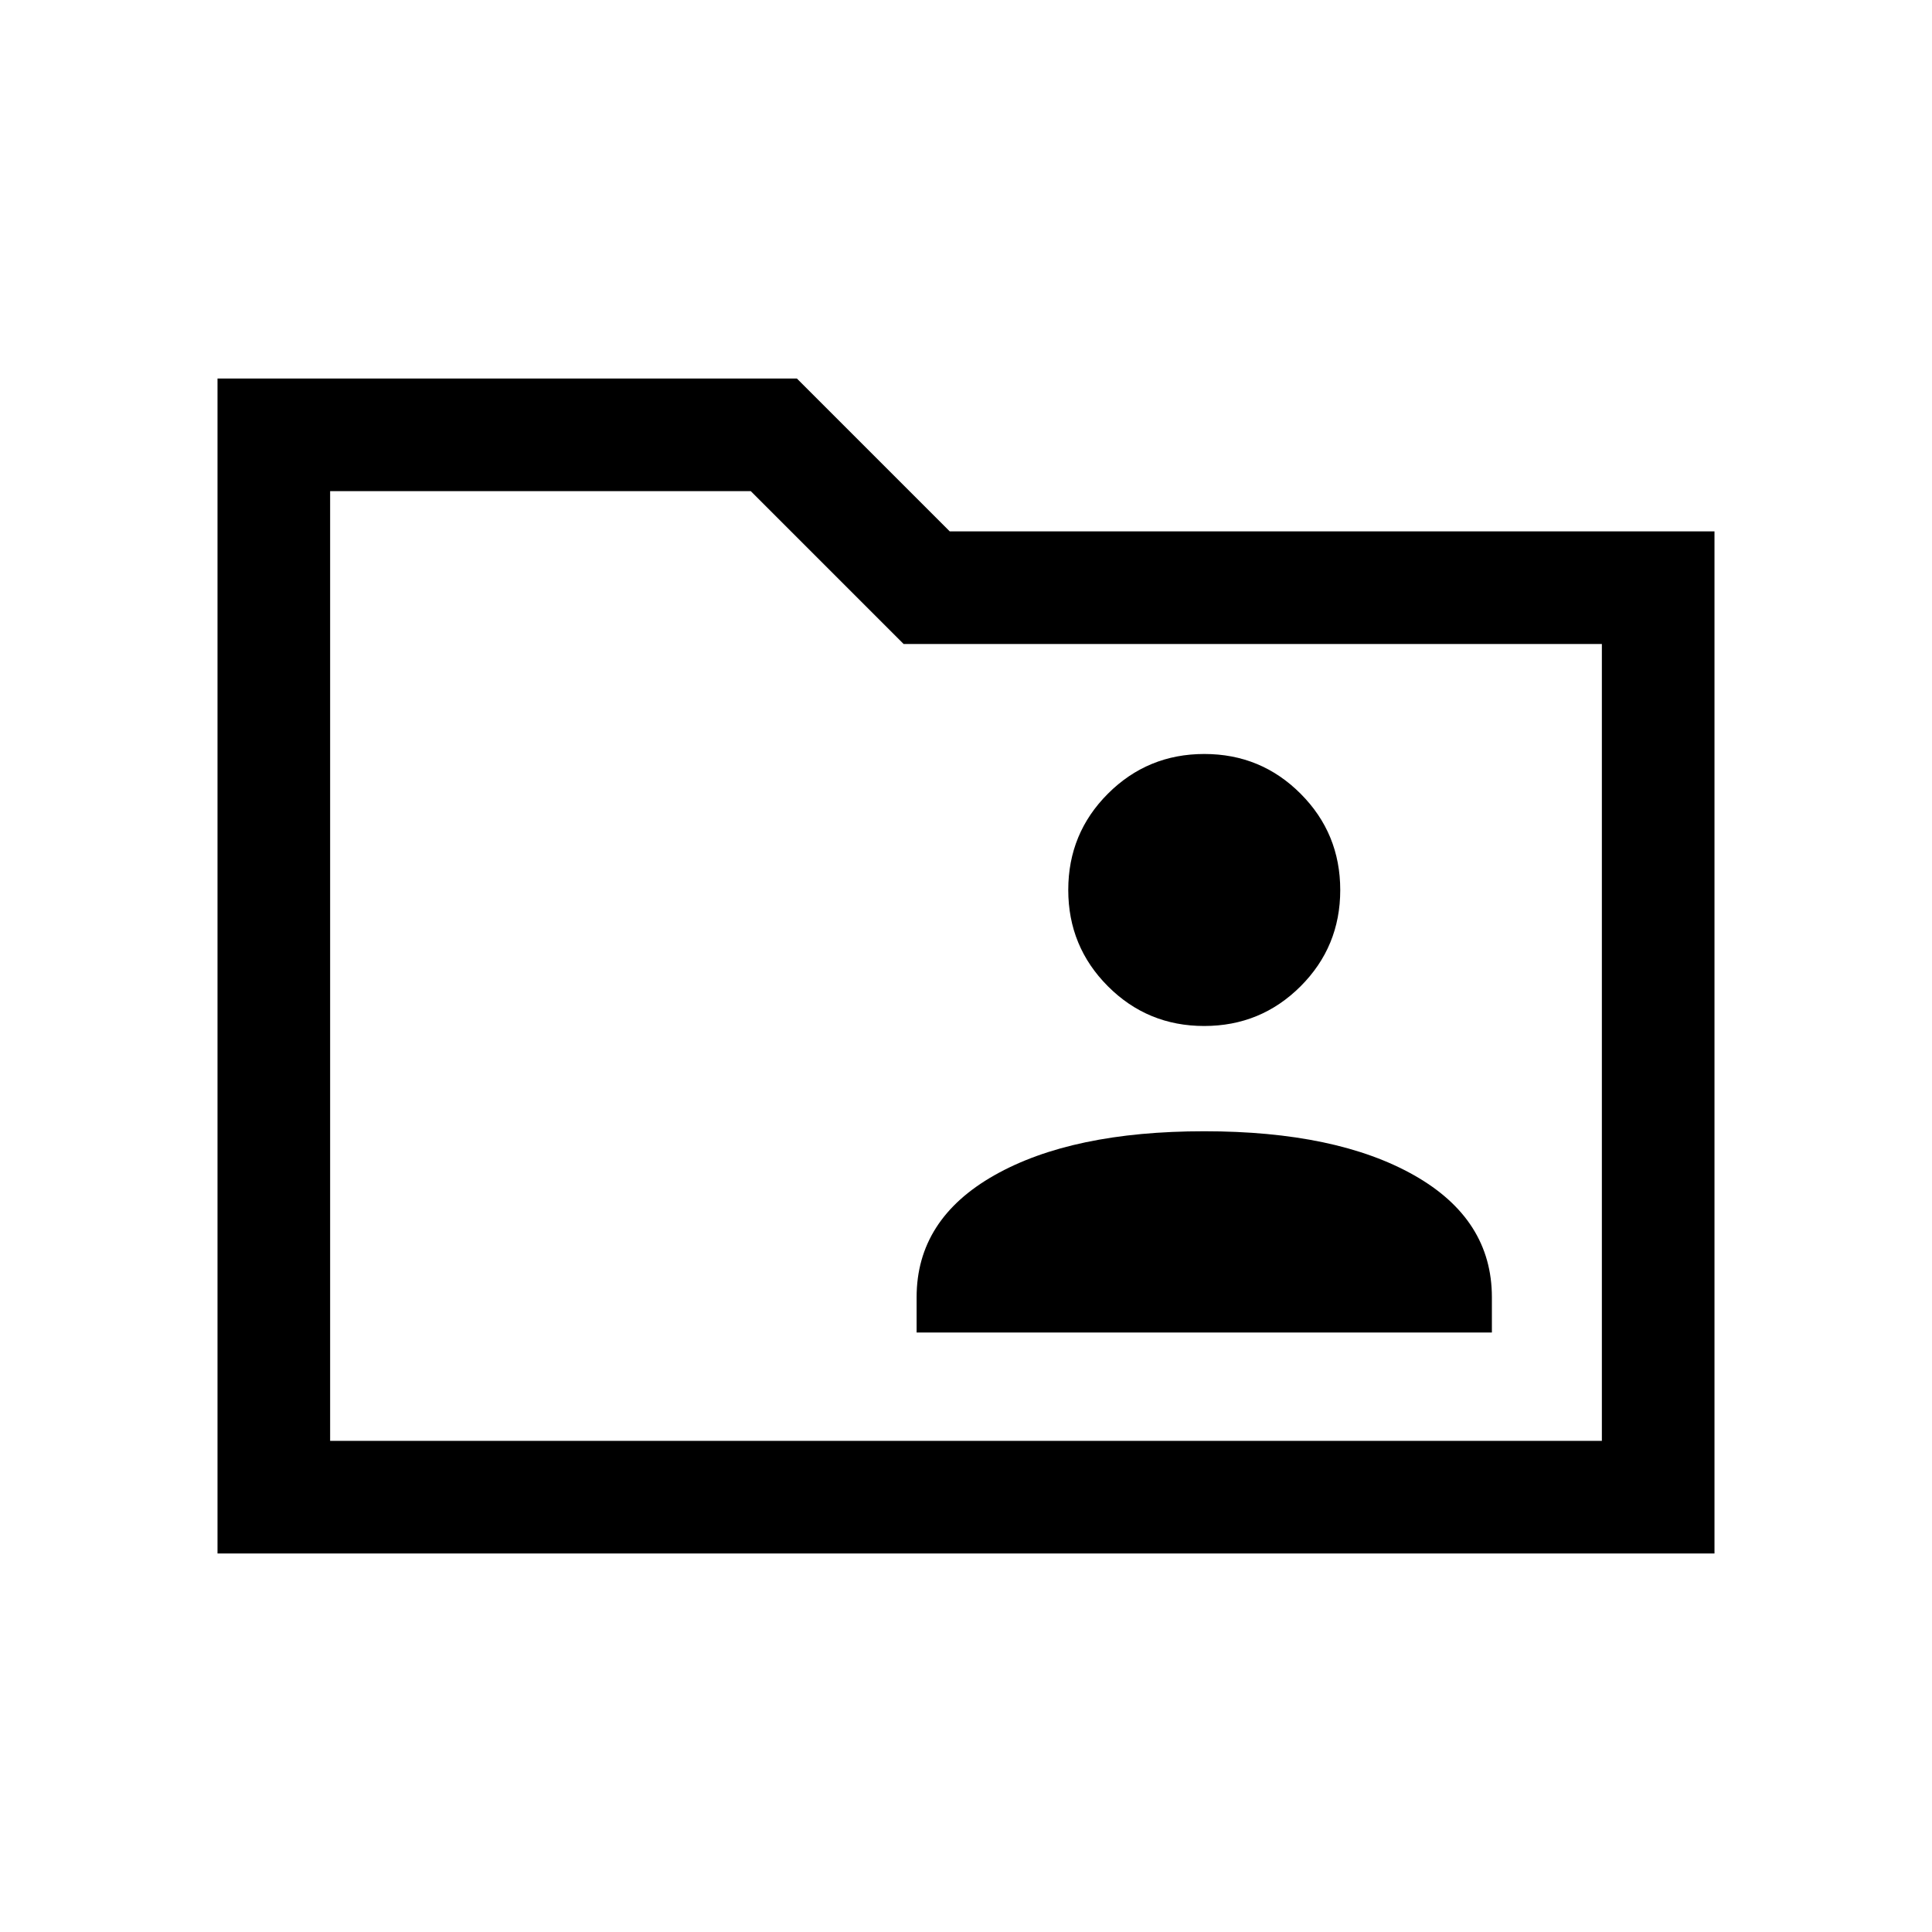 <svg xmlns="http://www.w3.org/2000/svg" height="24" viewBox="0 -960 960 960" width="24"><path d="M108.08-188.08v-583.84h287.88l75.96 75.96h380v507.88H108.08Zm55.96-55.96h631.92V-640H449l-75.96-75.96h-209v471.92Zm0 0v-471.92V-244.04Zm291.42-53.85h285.85v-17.53q0-38.7-38.62-60.58-38.61-21.88-104.31-21.88-65.69 0-104.3 21.88-38.62 21.88-38.62 60.58v17.53Zm142.89-152.3q28.14 0 47.88-19.7 19.73-19.71 19.73-47.85t-19.7-47.87q-19.7-19.74-47.84-19.74-28.14 0-47.88 19.71-19.73 19.7-19.73 47.84 0 28.14 19.7 47.87 19.7 19.74 47.84 19.74Z"/></svg>